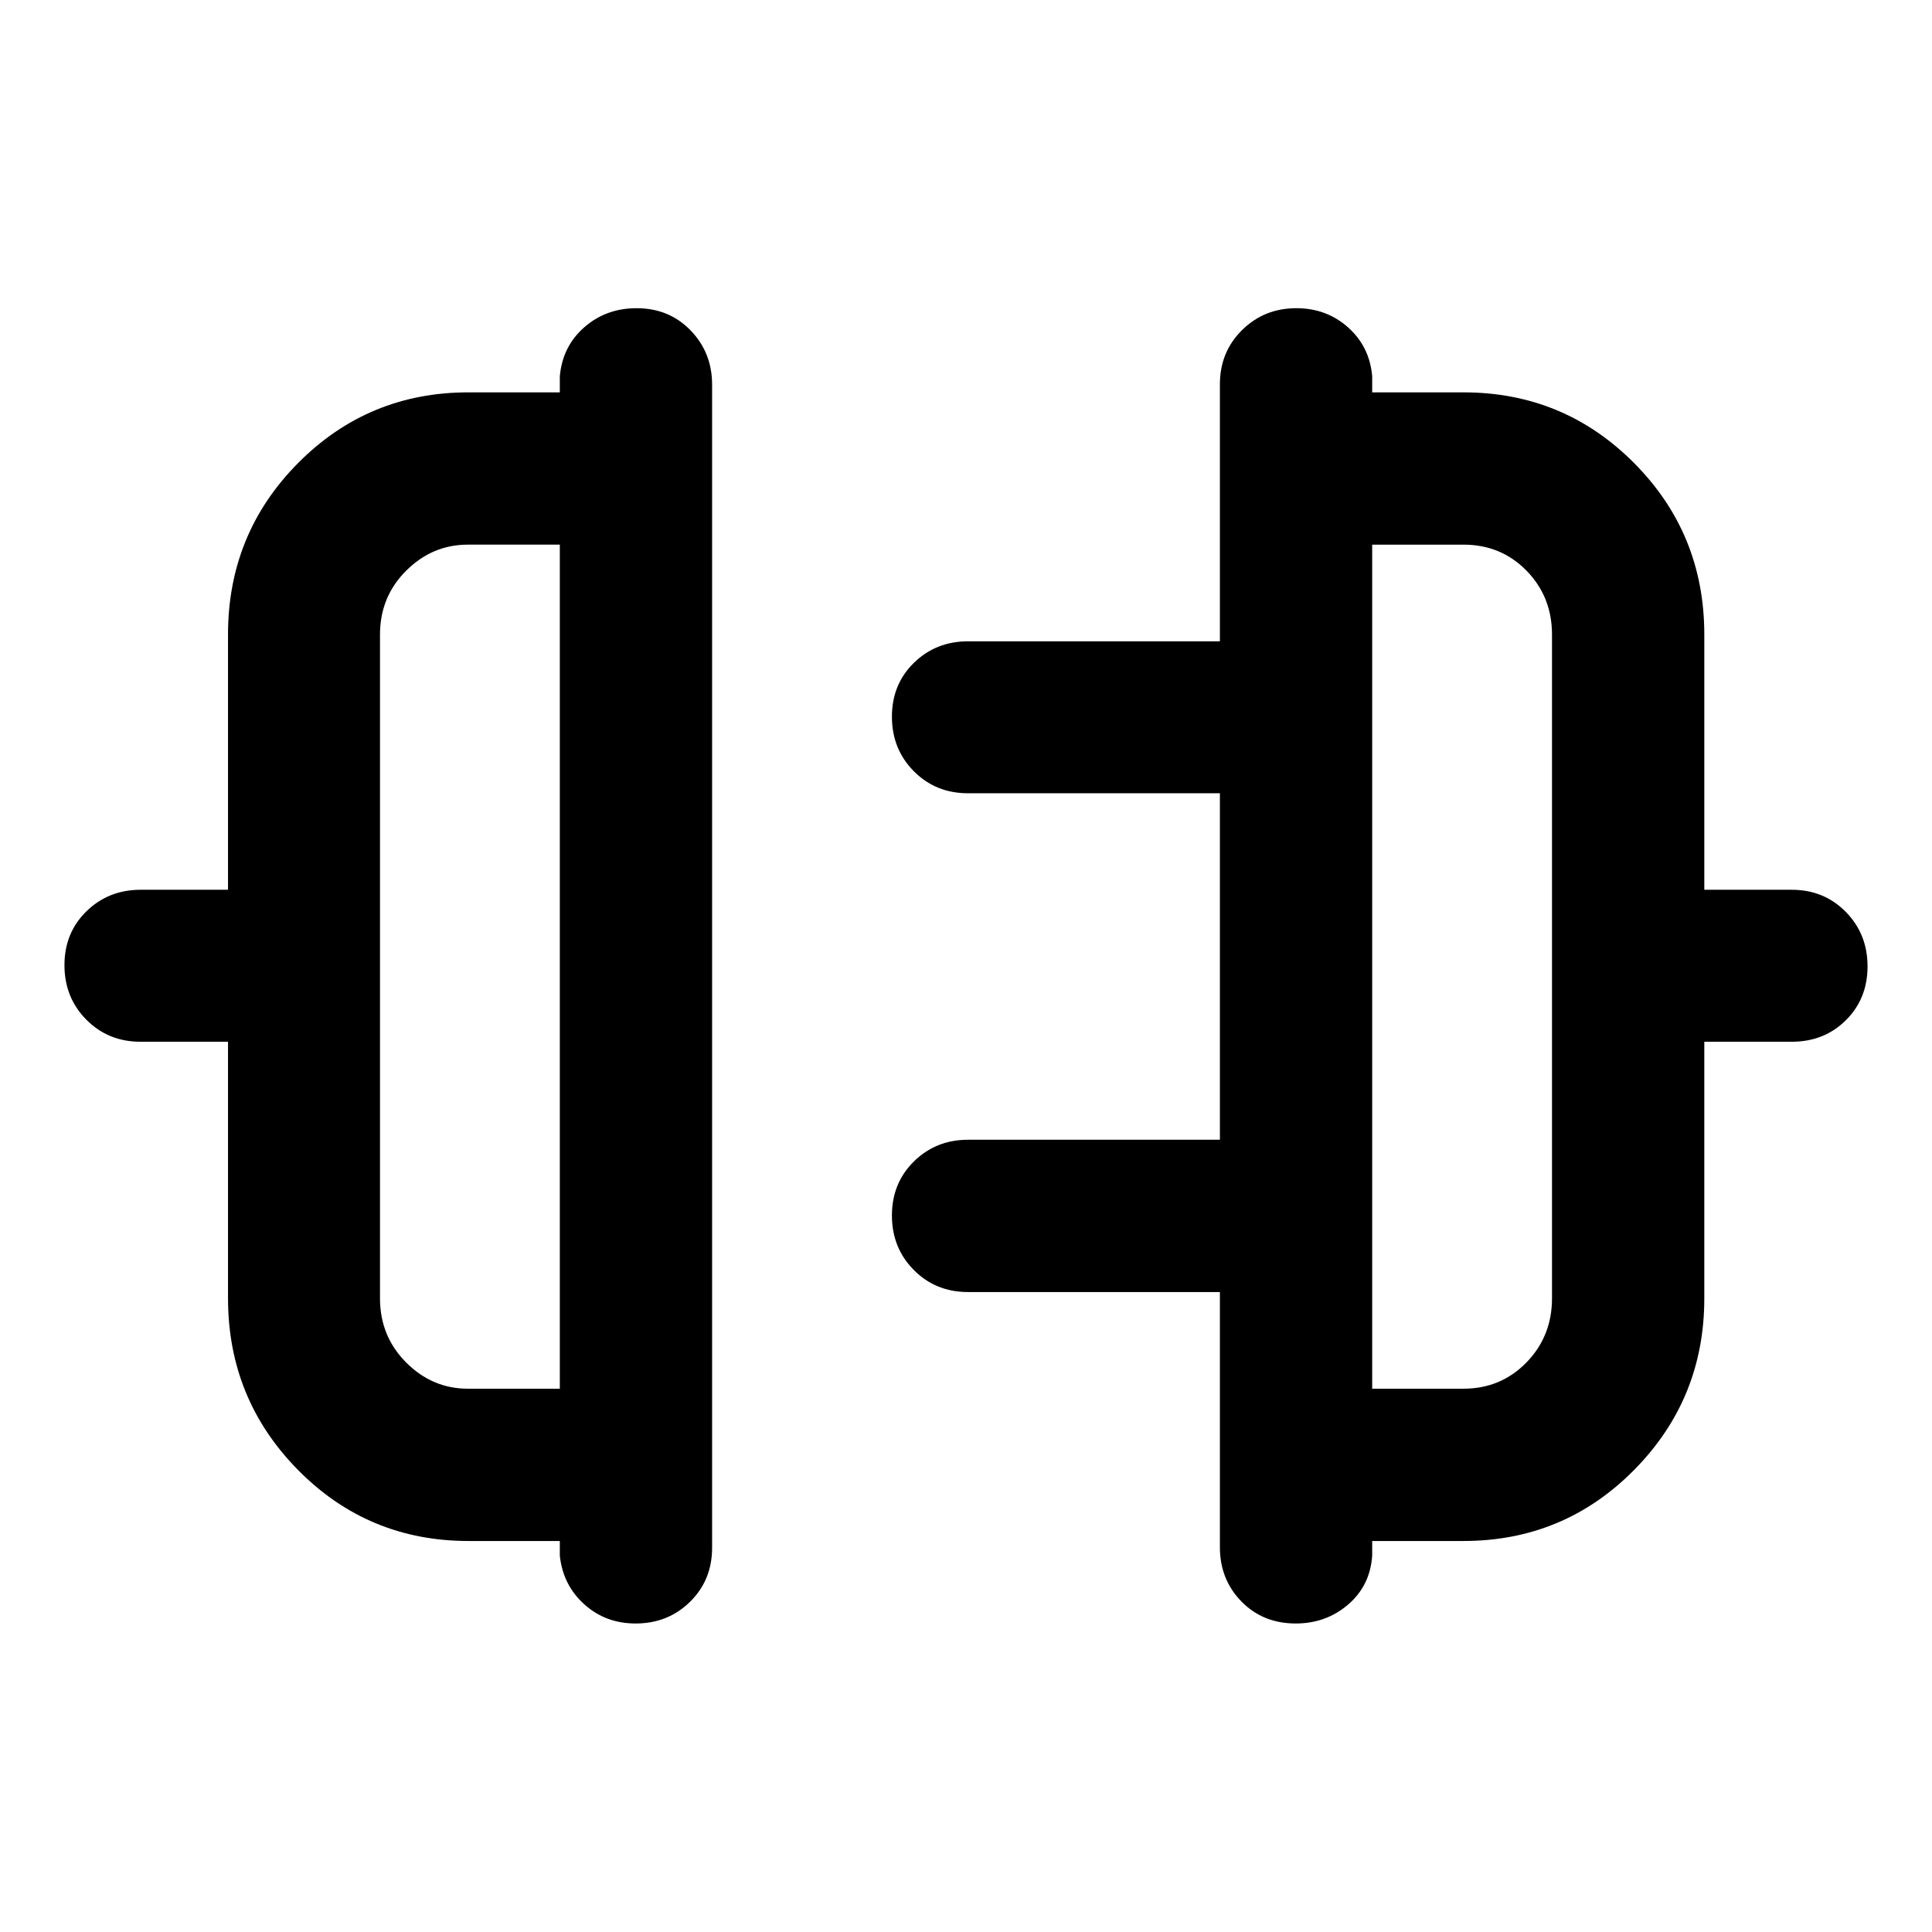 <svg xmlns="http://www.w3.org/2000/svg" height="40" viewBox="0 -960 960 960" width="40"><path d="M113.3-314.88v-127.48H69.83q-16.07 0-26.93-10.97-10.87-10.98-10.87-27.08 0-16.11 10.94-26.79t26.94-10.68h43.39v-126.81q0-50.15 34.84-85.25t84.61-35.1h45.42v-8q1.35-14.89 12.16-24.35 10.82-9.47 25.99-9.47 16.13 0 26.83 11.03 10.69 11.03 10.69 27.01v577.88q0 16.08-10.97 26.86-10.97 10.78-27.02 10.78-14.94 0-25.51-9.51-10.58-9.5-12.17-24.15v-7.33h-45.36q-49.91 0-84.71-35.27-34.8-35.28-34.8-85.32Zm119.17 44.92h45.7v-419.41h-45.7q-17.66 0-30.65 12.95-13 12.95-13 31.73v329.81q0 18.88 13 31.9 12.99 13.02 30.65 13.02Zm614.39-44.92q0 50.04-34.91 85.32-34.91 35.27-84.78 35.27h-45.34v7.33q-1.03 14.89-11.98 24.27-10.94 9.39-26.01 9.39-16.29 0-26.99-10.94-10.69-10.94-10.69-26.94v-126.81H480.99q-16.07 0-26.93-10.97-10.87-10.98-10.87-27.07 0-16.1 10.94-26.87t26.94-10.77h125.09v-172.16H480.99q-16.07 0-26.93-10.97-10.87-10.97-10.87-27.08t10.94-26.78q10.94-10.68 26.94-10.68h125.09v-127.72q0-16.06 11.02-26.93 11.01-10.87 26.97-10.87 15.02 0 25.71 9.55 10.7 9.54 11.97 24.27v8h45.34q49.87 0 84.78 35.1 34.91 35.1 34.91 85.25v126.81h43.47q16 0 26.82 10.98 10.82 10.97 10.82 27.08 0 16.1-10.78 26.78-10.77 10.68-26.86 10.68h-43.47v127.48Zm-165.03 44.92h45.34q18.56 0 31.29-13.02 12.72-13.02 12.72-31.9v-329.81q0-18.78-12.65-31.73-12.66-12.95-31.36-12.95h-45.34v419.41ZM278.17-480Zm403.66 0Z"/></svg>